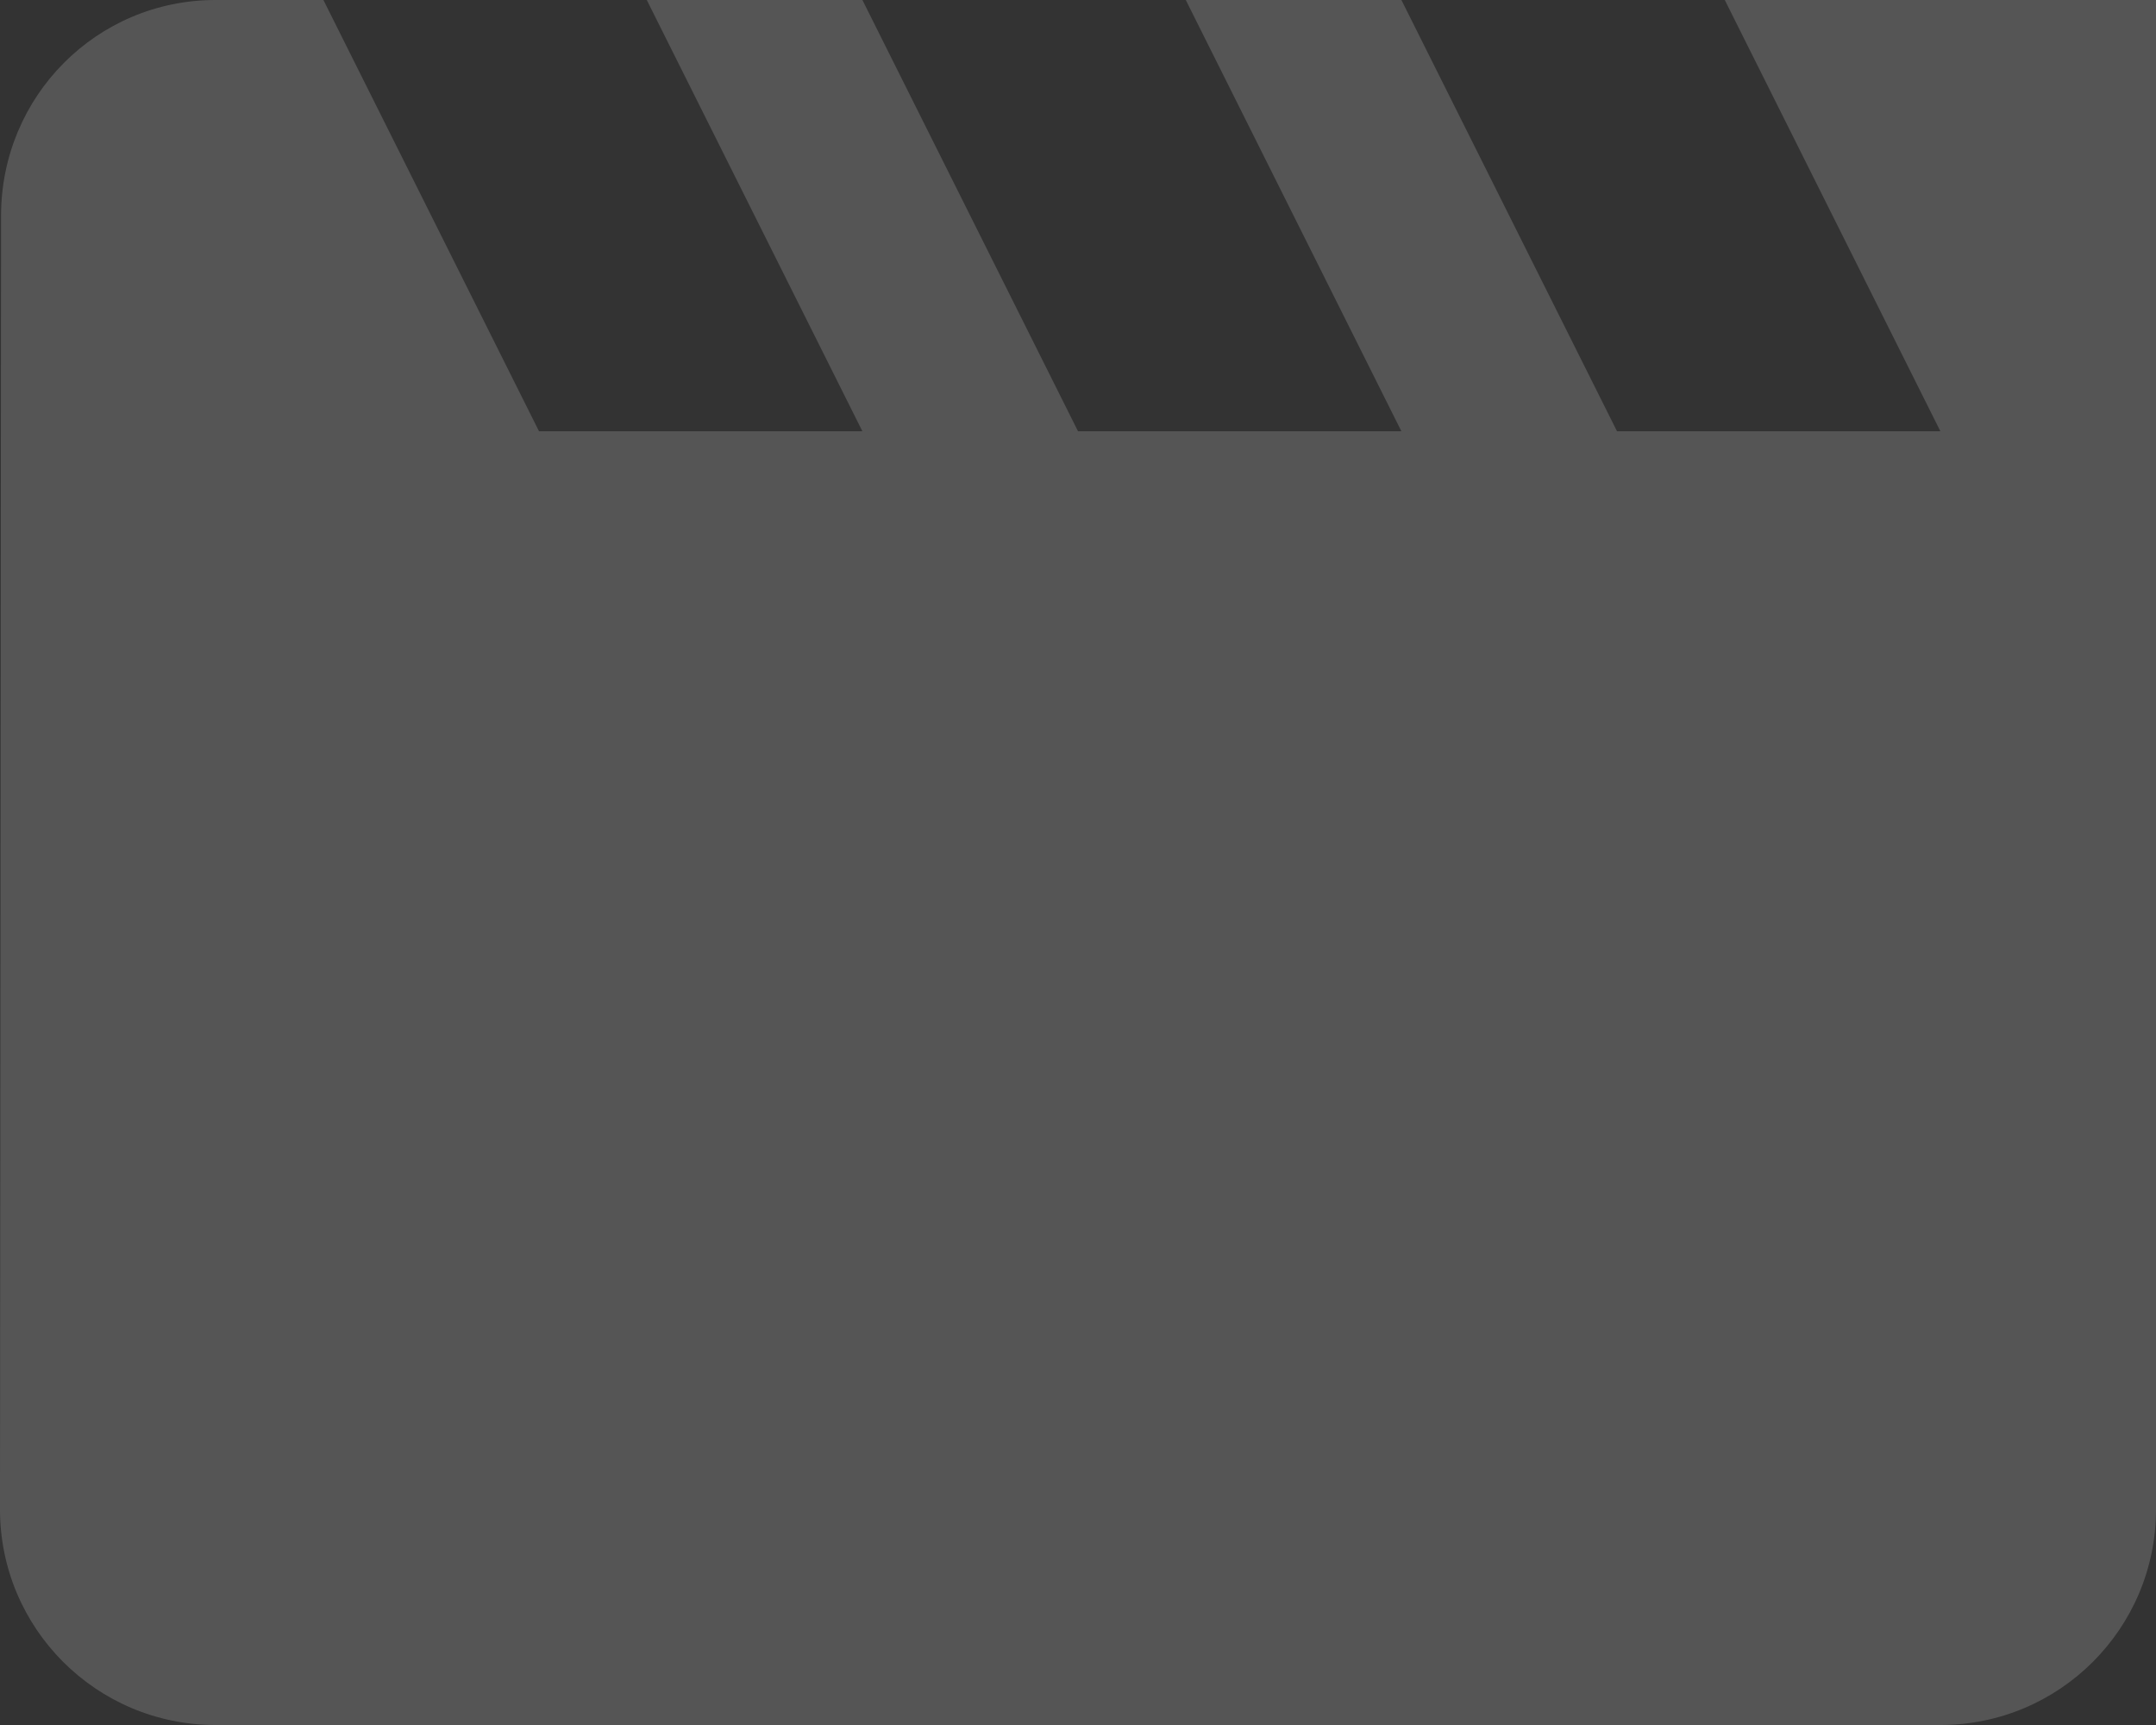 <svg width="20" height="16" viewBox="0 0 20 16" fill="none" xmlns="http://www.w3.org/2000/svg">
<rect x="0" y="0" width="20" height="16" fill="#333333" stroke="none"/>
<path d="M16 0L18 4H15L13 0H11L13 4H10L8 0H6L8 4H5L3 0H2C0.895 0 0.01 0.895 0.01 2L0 14C0 15.105 0.895 16 2 16H18C19.105 16 20 15.105 20 14V0H16Z" fill="white" fill-opacity="0.17"/>
</svg>
